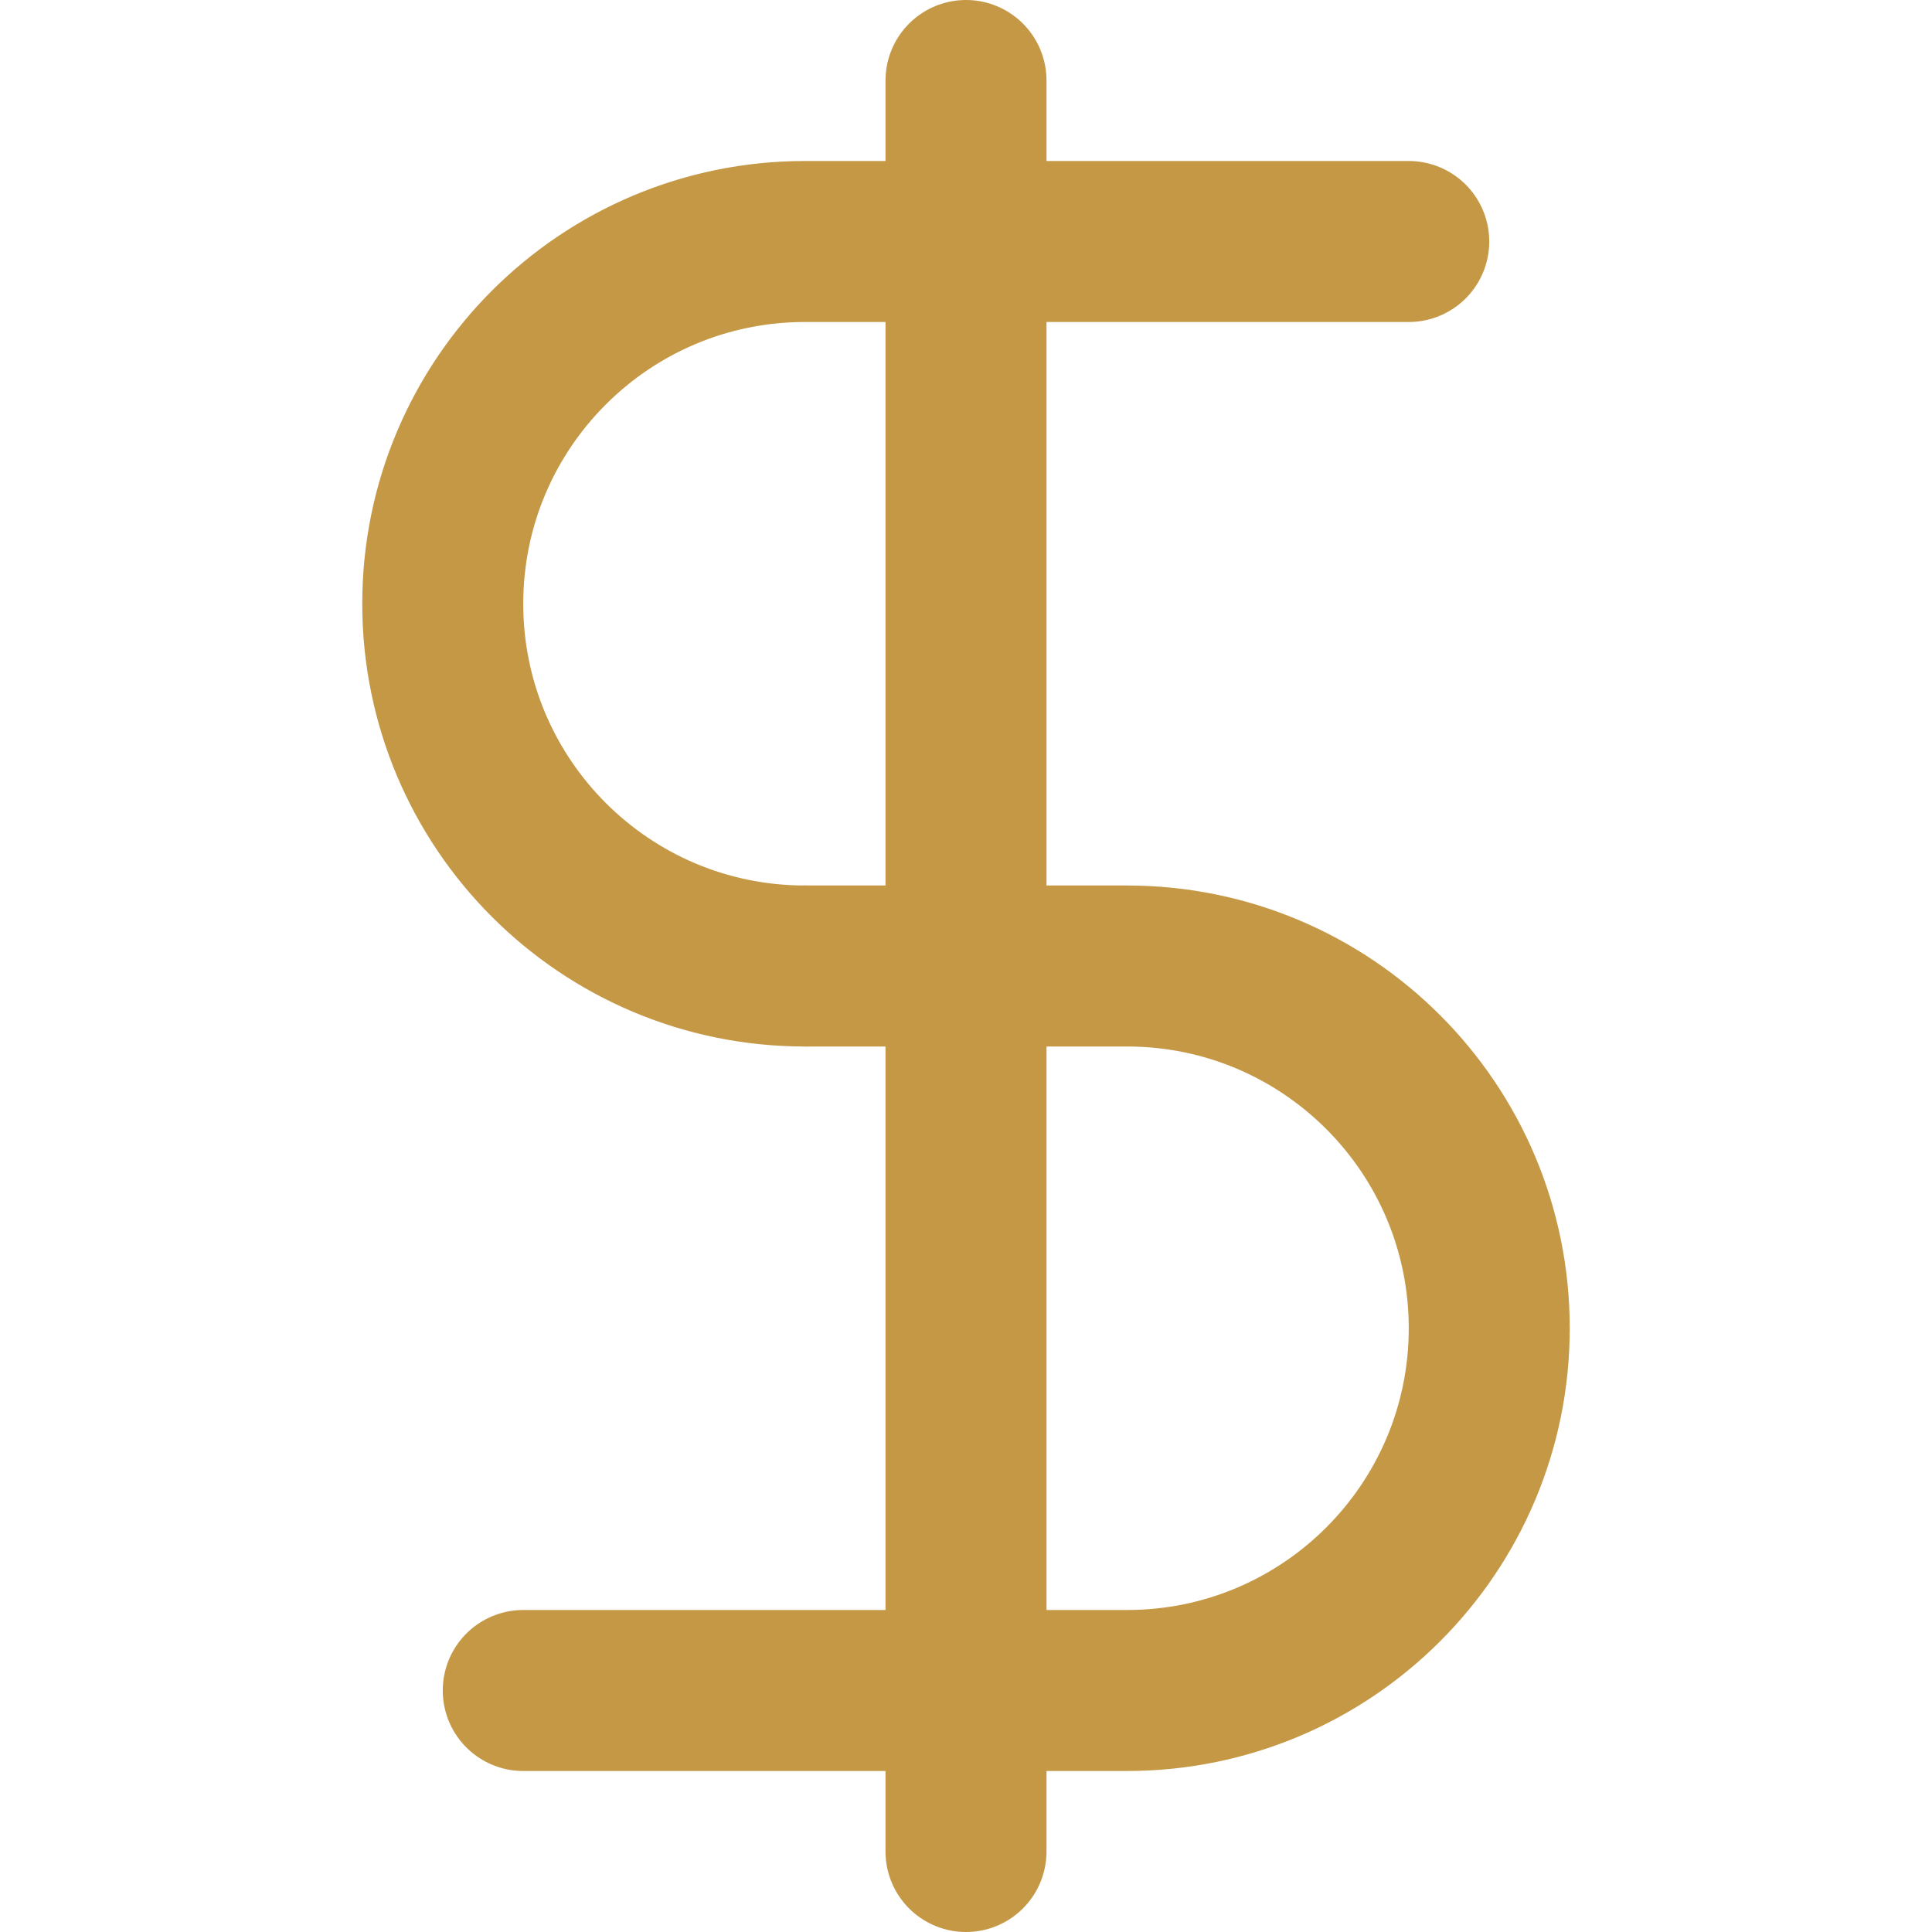 <?xml version="1.0" encoding="UTF-8"?><svg width="48" height="48" viewBox="0 0 48 48" fill="none" xmlns="http://www.w3.org/2000/svg"><path d="M24 2V46" stroke="#C59846" stroke-width="4" stroke-linecap="round" stroke-linejoin="round"/><path d="M35 6C35 6 24.971 6 20 6C15.029 6 11 10.029 11 15C11 19.971 15.029 24 20 24" stroke="#C59846" stroke-width="4" stroke-linecap="round" stroke-linejoin="round"/><path d="M13 42C13 42 23.029 42 28 42C32.971 42 37 37.971 37 33C37 28.029 32.971 24 28 24H20" stroke="#C59846" stroke-width="4" stroke-linecap="round" stroke-linejoin="round"/></svg>
